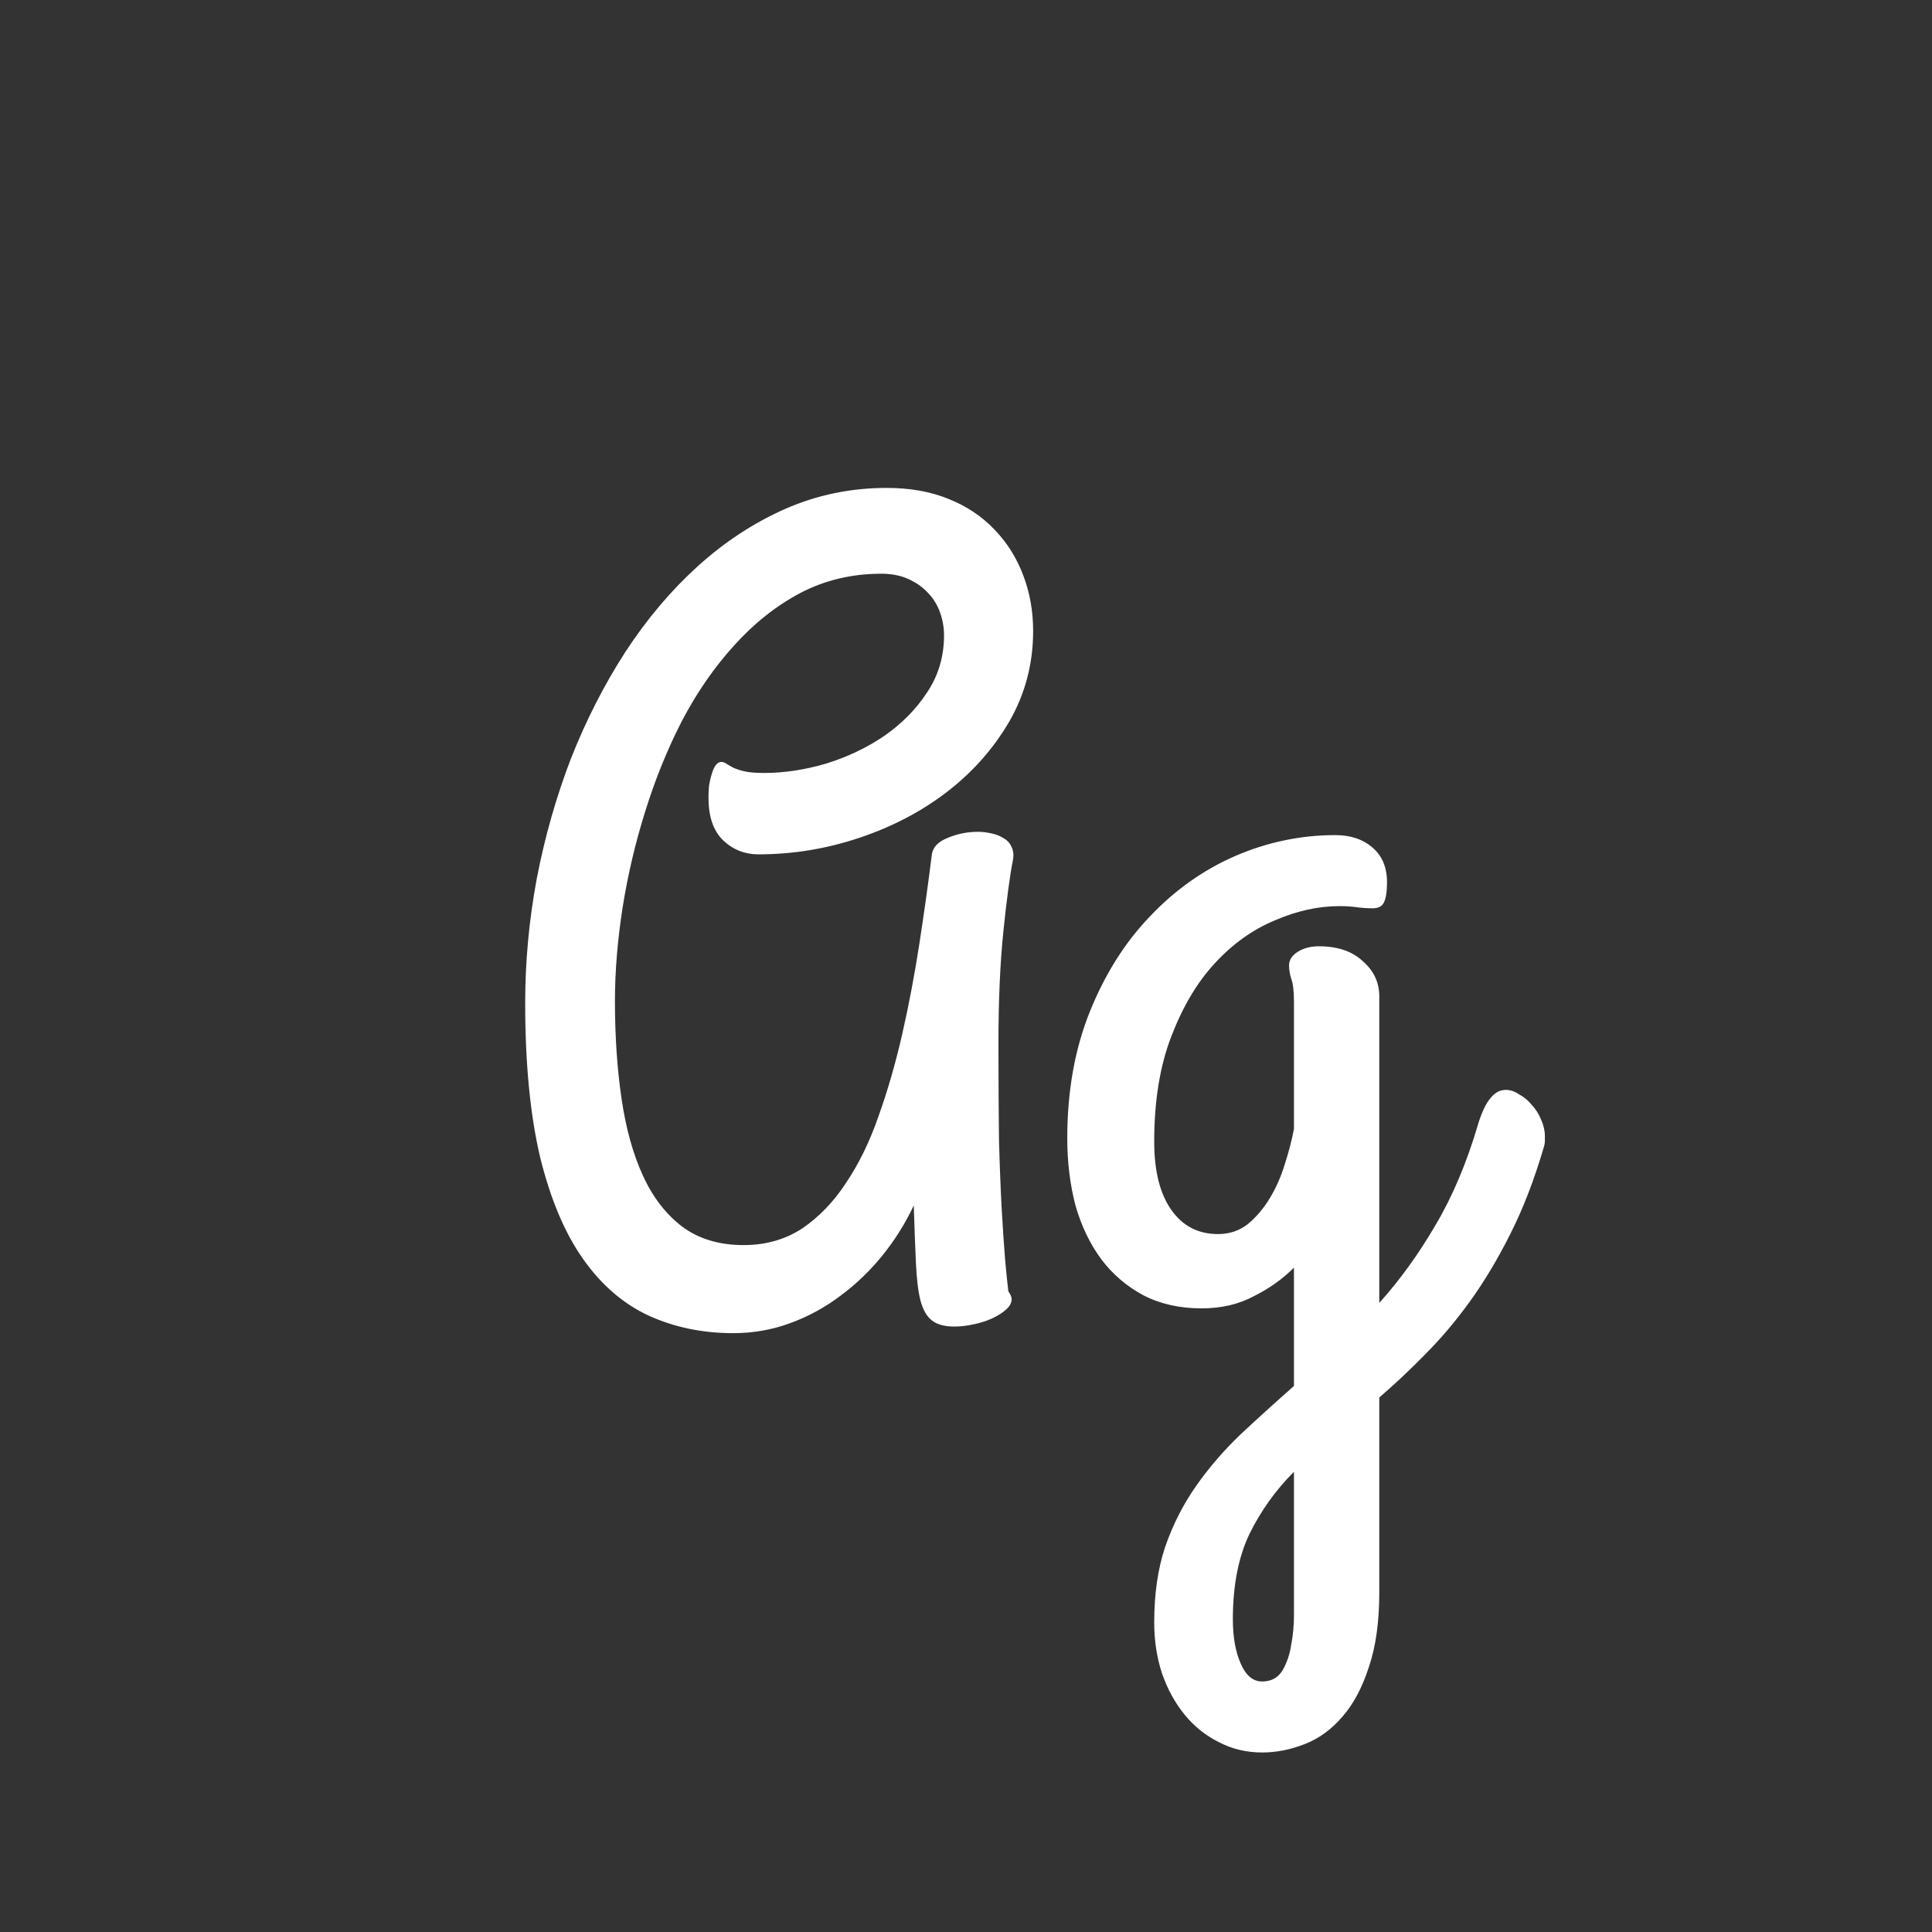 <svg width="24" height="24" viewBox="0 0 24 24" fill="none" xmlns="http://www.w3.org/2000/svg">
<rect x="0" y="0" width="24" height="24" fill="#333333" stroke="none"/>
<path d="M9.423 10.613C9.25 10.613 9.102 10.554 8.979 10.435C8.86 10.317 8.801 10.142 8.801 9.909C8.801 9.859 8.803 9.809 8.808 9.759C8.817 9.704 8.828 9.656 8.842 9.615C8.855 9.57 8.871 9.533 8.89 9.506C8.912 9.479 8.935 9.465 8.958 9.465C8.981 9.465 9.001 9.472 9.02 9.485C9.042 9.499 9.07 9.515 9.102 9.533C9.138 9.551 9.186 9.567 9.245 9.581C9.304 9.595 9.386 9.602 9.491 9.602C9.742 9.602 9.999 9.563 10.264 9.485C10.528 9.403 10.767 9.289 10.981 9.144C11.2 8.993 11.378 8.813 11.515 8.604C11.656 8.394 11.727 8.157 11.727 7.893C11.727 7.797 11.711 7.703 11.679 7.612C11.647 7.521 11.599 7.441 11.535 7.373C11.471 7.3 11.389 7.241 11.289 7.195C11.193 7.15 11.079 7.127 10.947 7.127C10.583 7.127 10.248 7.207 9.942 7.366C9.642 7.526 9.368 7.742 9.122 8.016C8.876 8.285 8.66 8.597 8.473 8.952C8.29 9.308 8.138 9.684 8.015 10.08C7.892 10.472 7.798 10.871 7.734 11.276C7.671 11.682 7.639 12.067 7.639 12.432C7.639 12.869 7.666 13.275 7.721 13.648C7.775 14.018 7.864 14.337 7.987 14.605C8.11 14.874 8.274 15.086 8.479 15.241C8.685 15.392 8.938 15.467 9.238 15.467C9.512 15.467 9.753 15.398 9.963 15.262C10.172 15.12 10.355 14.931 10.51 14.694C10.669 14.457 10.804 14.182 10.913 13.867C11.027 13.548 11.125 13.209 11.207 12.849C11.289 12.489 11.36 12.117 11.419 11.734C11.478 11.352 11.531 10.978 11.576 10.613C11.59 10.522 11.656 10.454 11.774 10.408C11.893 10.358 12.018 10.333 12.15 10.333C12.205 10.333 12.262 10.34 12.321 10.354C12.38 10.367 12.431 10.388 12.472 10.415C12.517 10.442 12.549 10.479 12.567 10.524C12.59 10.57 12.595 10.627 12.581 10.695C12.545 10.878 12.506 11.167 12.465 11.563C12.424 11.955 12.403 12.427 12.403 12.979C12.403 13.439 12.406 13.835 12.41 14.168C12.419 14.501 12.431 14.788 12.444 15.029C12.458 15.271 12.472 15.474 12.485 15.638C12.499 15.797 12.513 15.932 12.526 16.041C12.554 16.082 12.567 16.114 12.567 16.137C12.567 16.182 12.545 16.226 12.499 16.267C12.454 16.308 12.396 16.344 12.328 16.376C12.26 16.408 12.182 16.433 12.096 16.451C12.014 16.469 11.934 16.479 11.856 16.479C11.733 16.479 11.64 16.453 11.576 16.403C11.512 16.353 11.464 16.269 11.433 16.15C11.405 16.037 11.387 15.884 11.378 15.692C11.369 15.496 11.36 15.257 11.351 14.975C11.246 15.198 11.116 15.405 10.961 15.597C10.806 15.788 10.633 15.954 10.441 16.096C10.25 16.241 10.04 16.355 9.812 16.438C9.589 16.52 9.354 16.561 9.108 16.561C8.726 16.561 8.375 16.488 8.056 16.342C7.741 16.196 7.47 15.961 7.242 15.638C7.014 15.314 6.837 14.893 6.709 14.373C6.586 13.849 6.524 13.211 6.524 12.459C6.524 11.944 6.572 11.429 6.668 10.914C6.768 10.395 6.91 9.898 7.092 9.424C7.279 8.95 7.504 8.508 7.769 8.098C8.037 7.688 8.338 7.332 8.671 7.031C9.004 6.73 9.366 6.493 9.758 6.32C10.154 6.147 10.574 6.061 11.016 6.061C11.303 6.061 11.558 6.106 11.781 6.197C12.009 6.288 12.2 6.416 12.355 6.58C12.51 6.74 12.629 6.929 12.711 7.147C12.793 7.362 12.834 7.592 12.834 7.838C12.834 8.243 12.736 8.617 12.54 8.959C12.344 9.296 12.087 9.588 11.768 9.834C11.449 10.08 11.084 10.271 10.674 10.408C10.264 10.545 9.847 10.613 9.423 10.613ZM14.338 20.156C14.338 19.801 14.383 19.486 14.475 19.213C14.57 18.939 14.698 18.689 14.857 18.461C15.017 18.233 15.201 18.019 15.411 17.818C15.621 17.622 15.842 17.422 16.074 17.217V15.747C15.933 15.888 15.767 16.007 15.575 16.102C15.388 16.203 15.172 16.253 14.926 16.253C14.652 16.253 14.411 16.198 14.201 16.089C13.996 15.979 13.823 15.831 13.682 15.645C13.54 15.453 13.433 15.23 13.36 14.975C13.292 14.715 13.258 14.437 13.258 14.141C13.258 13.557 13.351 13.033 13.538 12.568C13.725 12.104 13.973 11.709 14.283 11.386C14.593 11.058 14.946 10.807 15.343 10.634C15.744 10.461 16.159 10.374 16.587 10.374C16.778 10.374 16.933 10.426 17.052 10.531C17.17 10.632 17.23 10.775 17.23 10.962C17.23 11.08 17.216 11.165 17.189 11.215C17.166 11.26 17.12 11.283 17.052 11.283C16.988 11.283 16.922 11.279 16.854 11.27C16.785 11.26 16.715 11.256 16.642 11.256C16.377 11.256 16.108 11.315 15.835 11.434C15.562 11.547 15.313 11.725 15.09 11.967C14.871 12.204 14.691 12.507 14.55 12.876C14.409 13.241 14.338 13.676 14.338 14.182C14.338 14.546 14.409 14.829 14.55 15.029C14.691 15.23 14.885 15.33 15.131 15.33C15.272 15.33 15.395 15.289 15.5 15.207C15.605 15.12 15.696 15.013 15.773 14.886C15.851 14.758 15.912 14.619 15.958 14.469C16.008 14.314 16.047 14.166 16.074 14.024V12.445C16.074 12.313 16.063 12.217 16.04 12.158C16.022 12.099 16.013 12.044 16.013 11.994C16.013 11.926 16.049 11.869 16.122 11.823C16.195 11.778 16.282 11.755 16.382 11.755C16.614 11.755 16.797 11.816 16.929 11.94C17.065 12.058 17.134 12.204 17.134 12.377V16.185C17.389 15.902 17.621 15.581 17.831 15.221C18.045 14.861 18.223 14.439 18.364 13.956C18.41 13.81 18.46 13.705 18.515 13.642C18.569 13.573 18.633 13.539 18.706 13.539C18.761 13.539 18.815 13.557 18.87 13.594C18.929 13.626 18.982 13.669 19.027 13.724C19.078 13.778 19.116 13.84 19.144 13.908C19.175 13.977 19.191 14.045 19.191 14.113C19.191 14.122 19.191 14.141 19.191 14.168C19.191 14.195 19.187 14.223 19.178 14.25C19.059 14.656 18.92 15.016 18.761 15.33C18.606 15.64 18.439 15.918 18.262 16.164C18.084 16.41 17.899 16.629 17.708 16.82C17.517 17.016 17.325 17.196 17.134 17.36V19.78C17.134 20.149 17.09 20.459 17.004 20.71C16.922 20.965 16.812 21.17 16.676 21.325C16.539 21.485 16.382 21.599 16.204 21.667C16.031 21.735 15.855 21.77 15.678 21.77C15.482 21.77 15.302 21.726 15.138 21.64C14.974 21.558 14.832 21.444 14.714 21.298C14.595 21.152 14.502 20.981 14.434 20.785C14.37 20.589 14.338 20.38 14.338 20.156ZM15.678 20.888C15.792 20.888 15.876 20.842 15.931 20.751C15.985 20.66 16.022 20.553 16.04 20.43C16.063 20.311 16.074 20.19 16.074 20.067C16.074 19.944 16.074 19.849 16.074 19.78V18.283C15.846 18.511 15.662 18.769 15.521 19.056C15.384 19.343 15.315 19.696 15.315 20.115C15.315 20.334 15.347 20.516 15.411 20.662C15.475 20.812 15.564 20.888 15.678 20.888Z" fill="white"/>
</svg>
